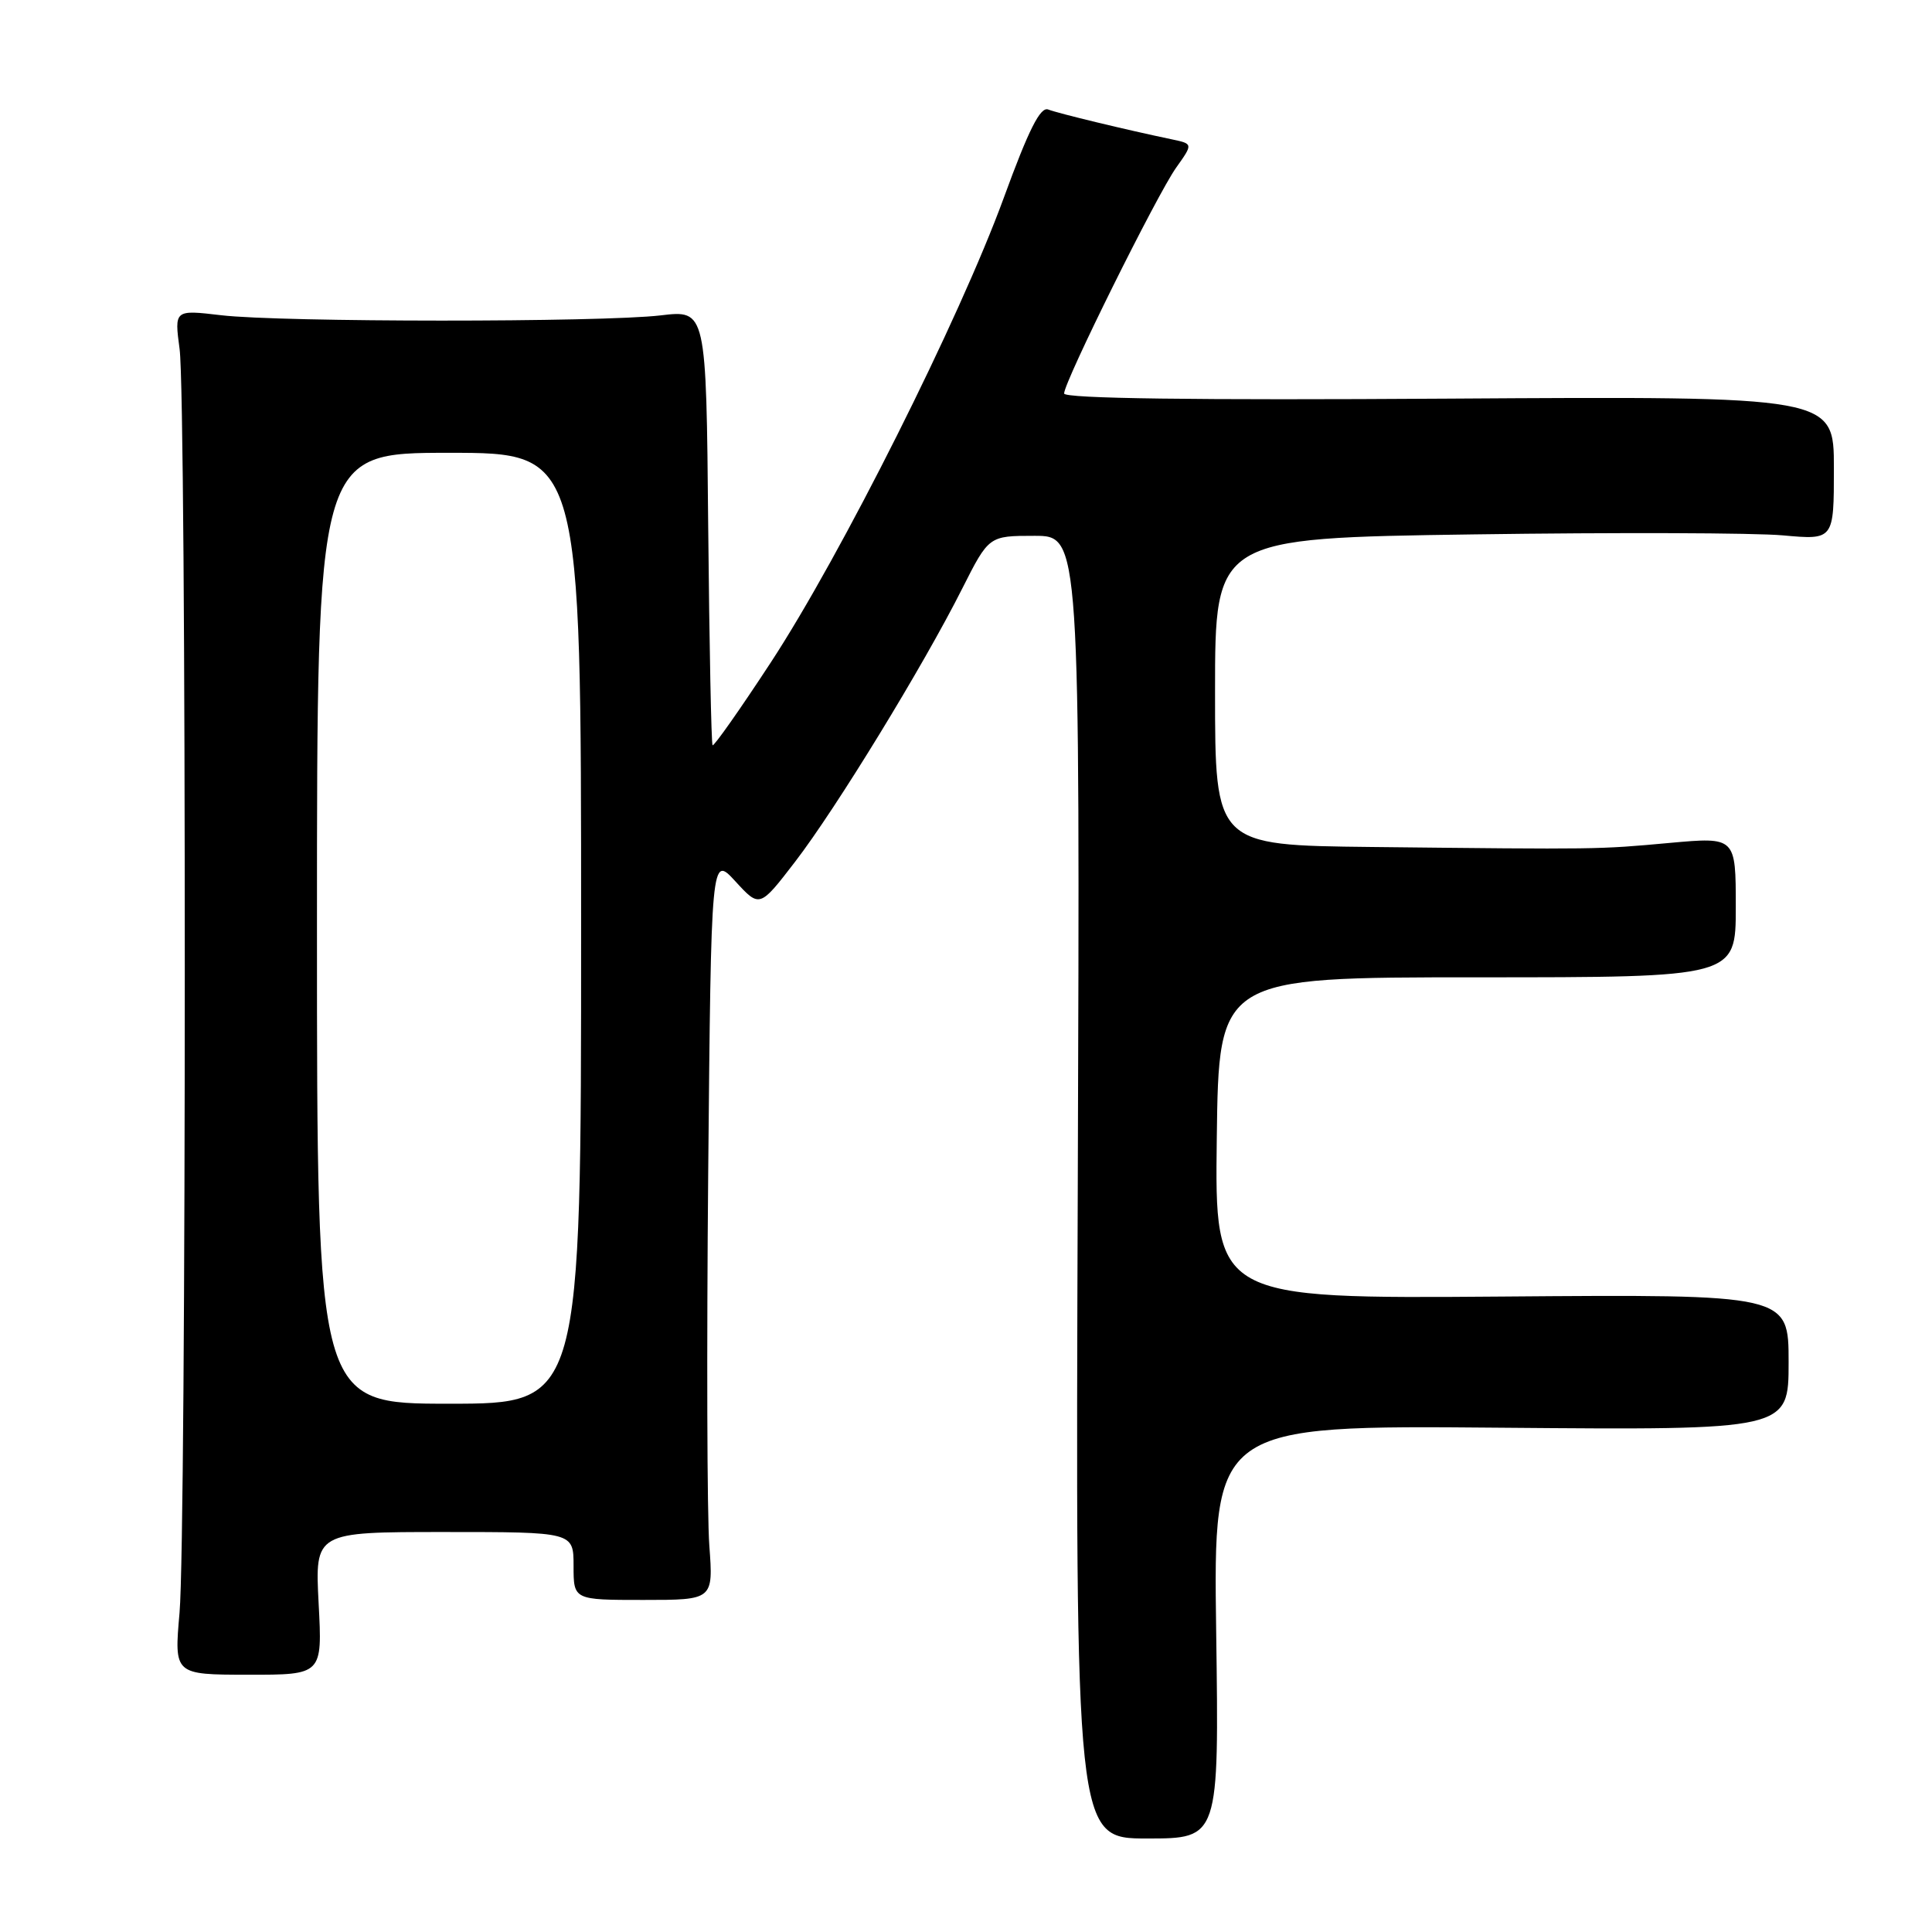 <?xml version="1.0" encoding="UTF-8" standalone="no"?>
<!DOCTYPE svg PUBLIC "-//W3C//DTD SVG 1.1//EN" "http://www.w3.org/Graphics/SVG/1.1/DTD/svg11.dtd" >
<svg xmlns="http://www.w3.org/2000/svg" xmlns:xlink="http://www.w3.org/1999/xlink" version="1.1" viewBox="0 0 256 256">
 <g >
 <path fill="currentColor"
d=" M 161.15 216.23 C 160.77 188.85 160.77 188.85 198.89 189.18 C 237.00 189.50 237.00 189.50 237.00 180.50 C 237.00 171.50 237.00 171.50 198.98 171.80 C 160.96 172.09 160.96 172.09 161.23 150.80 C 161.50 129.50 161.50 129.50 195.75 129.50 C 230.00 129.50 230.00 129.50 230.00 120.20 C 230.00 110.90 230.00 110.90 221.25 111.69 C 211.72 112.56 211.95 112.56 181.75 112.23 C 161.00 112.00 161.00 112.00 161.00 91.65 C 161.00 71.30 161.00 71.30 195.25 70.81 C 214.09 70.54 232.54 70.60 236.25 70.94 C 243.00 71.55 243.00 71.55 243.00 62.02 C 243.00 52.50 243.00 52.50 192.00 52.82 C 158.26 53.04 141.00 52.81 141.00 52.14 C 141.00 50.59 153.32 25.76 155.85 22.21 C 158.09 19.06 158.09 19.06 155.30 18.47 C 149.27 17.21 140.23 15.03 138.89 14.51 C 137.85 14.11 136.31 17.16 133.00 26.23 C 127.14 42.26 111.44 73.58 102.12 87.80 C 98.06 94.00 94.59 98.93 94.42 98.75 C 94.25 98.58 93.99 85.53 93.84 69.76 C 93.58 41.07 93.58 41.07 87.54 41.79 C 79.64 42.72 37.26 42.71 29.30 41.77 C 23.10 41.04 23.10 41.04 23.80 46.27 C 24.72 53.15 24.71 203.11 23.79 213.70 C 23.07 221.90 23.07 221.90 32.89 221.91 C 42.72 221.92 42.72 221.92 42.22 212.46 C 41.73 203.00 41.73 203.00 58.86 203.00 C 76.00 203.00 76.00 203.00 76.00 207.50 C 76.00 212.00 76.00 212.00 85.26 212.00 C 94.52 212.00 94.52 212.00 93.99 204.81 C 93.69 200.86 93.63 178.65 93.84 155.45 C 94.23 113.28 94.23 113.28 97.45 116.79 C 100.66 120.29 100.66 120.29 105.36 114.18 C 110.78 107.13 122.33 88.26 127.49 78.01 C 131.03 71.00 131.03 71.00 137.07 71.00 C 143.11 71.00 143.11 71.00 142.81 157.30 C 142.50 243.61 142.50 243.61 152.01 243.61 C 161.53 243.61 161.53 243.61 161.15 216.23 Z  M 42.00 123.00 C 42.00 60.00 42.00 60.00 59.50 60.00 C 77.00 60.00 77.00 60.00 77.00 123.00 C 77.00 186.00 77.00 186.00 59.50 186.00 C 42.00 186.00 42.00 186.00 42.00 123.00 Z "/>
</g>
</svg>